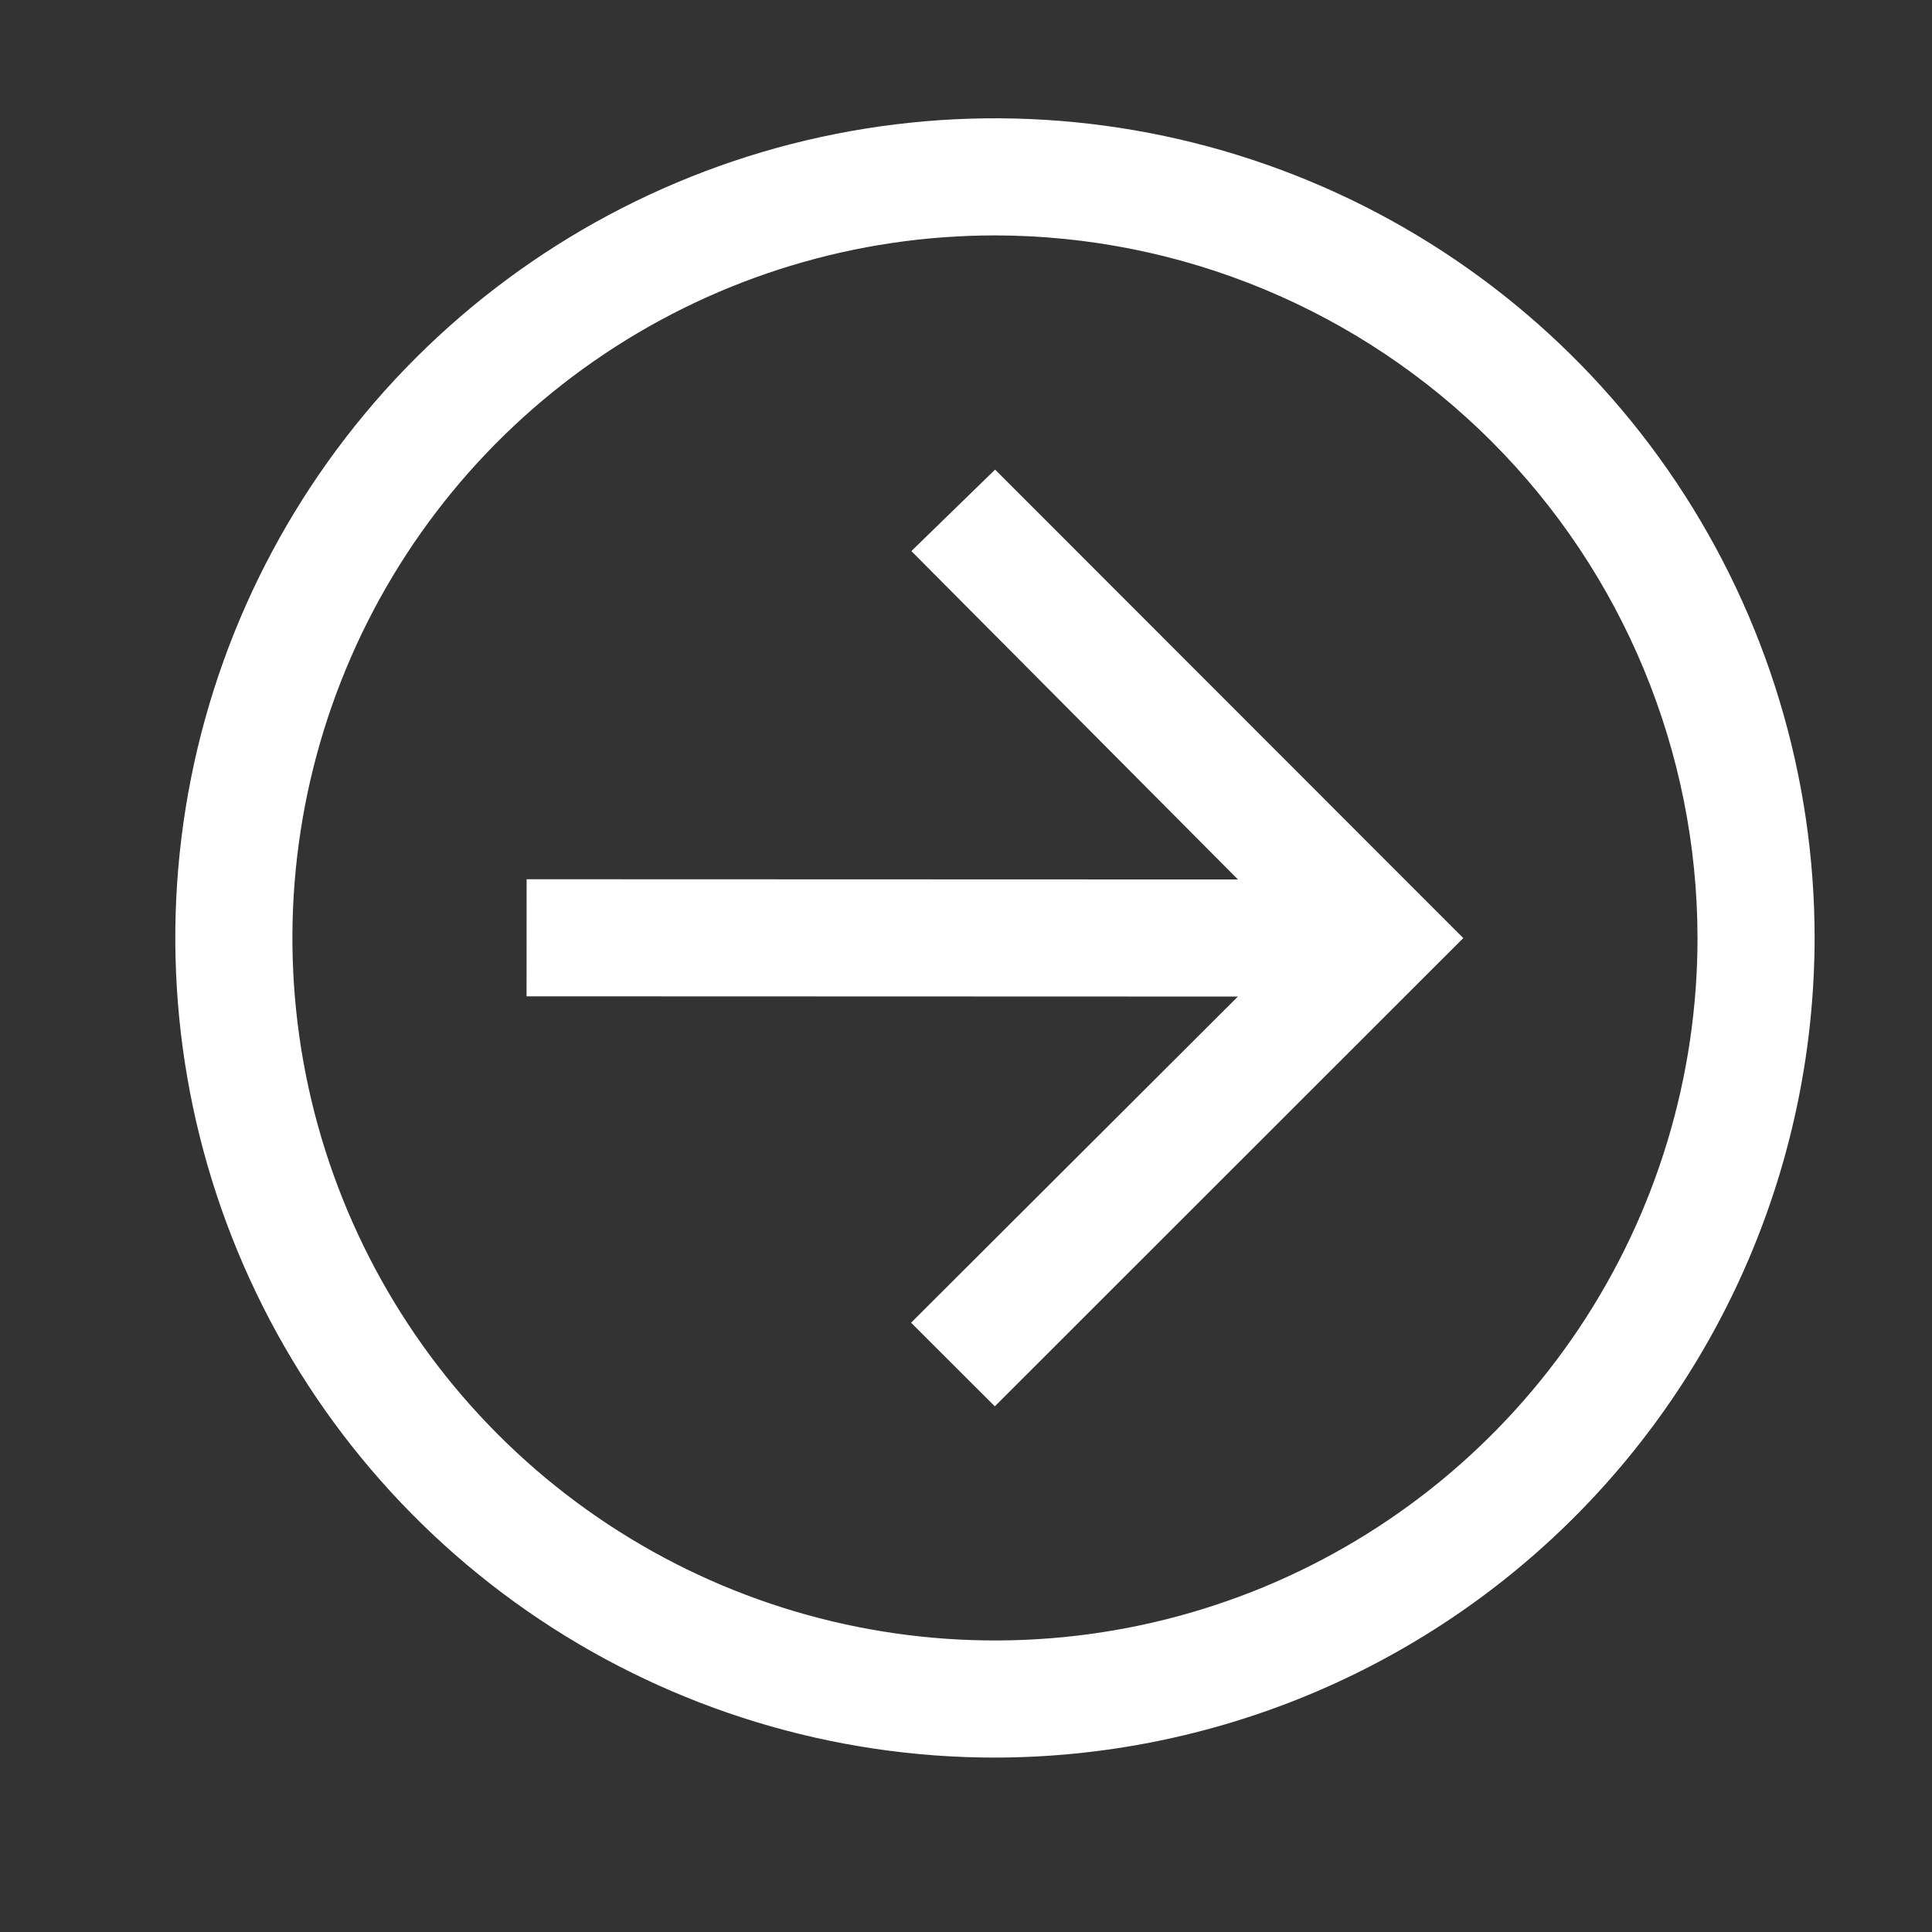 <svg width="33" height="33" viewBox="0 0 33 33" fill="none" xmlns="http://www.w3.org/2000/svg">
<rect x="0" y="0" width="33" height="33" fill="#333333" stroke="none"/>
<path d="M16.997 8.021L15.567 9.413L21.145 15.022L8.995 15.018L8.994 17.018L21.144 17.022L15.562 22.593L16.992 24.021L24.994 16.023L16.997 8.021Z" fill="white"/>
<path d="M16.99 30.021C14.221 30.02 11.515 29.198 9.213 27.659C6.911 26.12 5.117 23.933 4.059 21.374C3 18.816 2.723 16 3.264 13.285C3.806 10.569 5.14 8.075 7.098 6.118C9.057 4.161 11.552 2.828 14.268 2.289C16.984 1.749 19.798 2.028 22.356 3.088C24.914 4.148 27.1 5.943 28.638 8.246C30.175 10.549 30.995 13.256 30.995 16.025C30.989 19.737 29.512 23.295 26.886 25.919C24.261 28.542 20.702 30.017 16.99 30.021ZM16.998 4.021C14.625 4.02 12.305 4.723 10.331 6.041C8.357 7.359 6.818 9.232 5.91 11.425C5.001 13.617 4.762 16.03 5.224 18.358C5.687 20.686 6.829 22.824 8.507 24.503C10.184 26.182 12.322 27.326 14.65 27.789C16.977 28.253 19.39 28.016 21.583 27.109C23.776 26.201 25.651 24.663 26.97 22.691C28.289 20.718 28.994 18.398 28.995 16.024C28.992 12.843 27.727 9.792 25.479 7.542C23.23 5.292 20.18 4.025 16.998 4.021Z" fill="white"/>
</svg>
